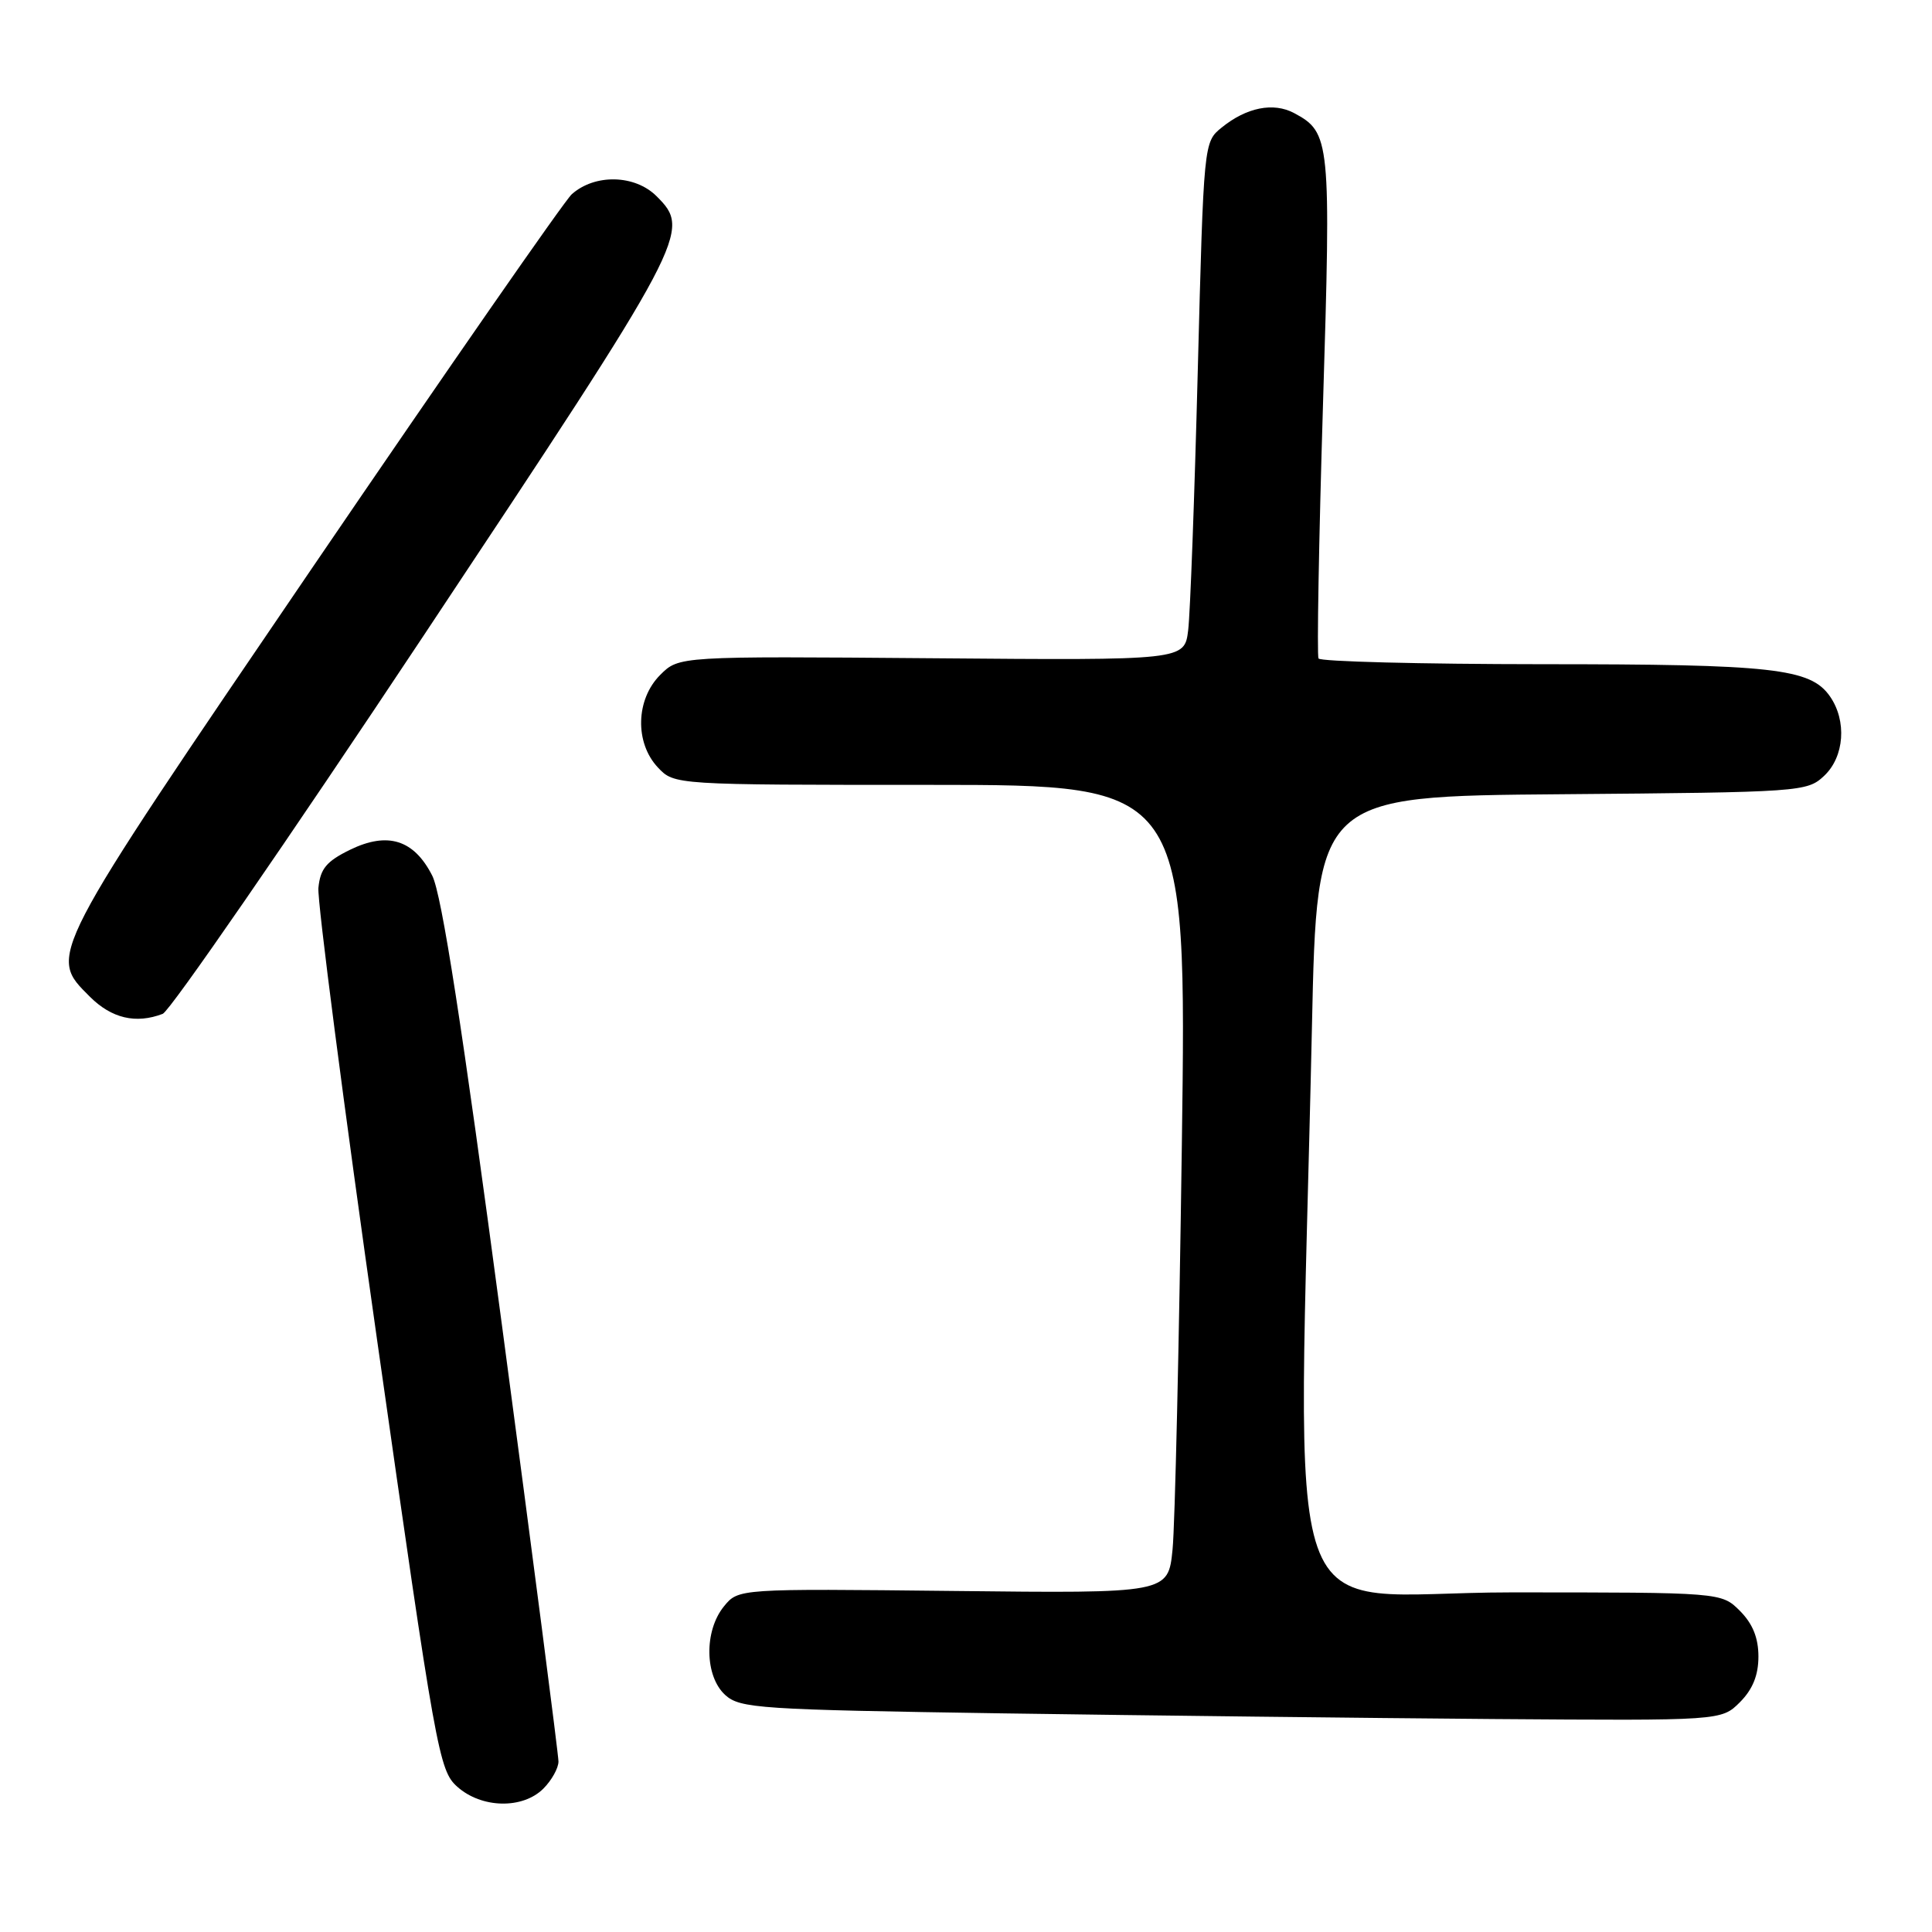 <?xml version="1.0" encoding="UTF-8" standalone="no"?>
<!DOCTYPE svg PUBLIC "-//W3C//DTD SVG 1.1//EN" "http://www.w3.org/Graphics/SVG/1.1/DTD/svg11.dtd" >
<svg xmlns="http://www.w3.org/2000/svg" xmlns:xlink="http://www.w3.org/1999/xlink" version="1.1" viewBox="0 0 256 256">
 <g >
 <path fill="currentColor"
d=" M 72.00 237.00 C 73.10 235.90 74.00 234.28 74.00 233.41 C 74.00 232.53 70.64 206.55 66.52 175.66 C 61.22 135.82 58.53 118.49 57.27 116.02 C 54.85 111.26 51.37 110.17 46.38 112.60 C 43.26 114.13 42.44 115.11 42.19 117.65 C 42.03 119.38 45.53 146.38 49.98 177.65 C 57.76 232.33 58.17 234.59 60.59 236.75 C 63.81 239.63 69.26 239.74 72.00 237.00 Z  M 230.55 225.55 C 232.24 223.85 233.00 221.98 233.00 219.50 C 233.00 217.02 232.24 215.15 230.55 213.45 C 228.09 211.00 228.09 211.00 200.20 211.00 C 168.84 211.00 172.01 220.02 173.84 136.00 C 174.50 105.50 174.50 105.50 206.95 105.24 C 238.65 104.98 239.45 104.92 241.70 102.81 C 244.40 100.28 244.74 95.51 242.47 92.26 C 239.88 88.56 234.93 88.01 204.31 88.01 C 188.25 88.00 174.93 87.66 174.71 87.25 C 174.49 86.84 174.75 71.75 175.30 53.72 C 176.38 18.52 176.28 17.56 171.47 14.98 C 168.73 13.52 165.17 14.23 161.88 16.90 C 159.50 18.82 159.50 18.86 158.71 49.16 C 158.28 65.85 157.71 81.30 157.44 83.50 C 156.95 87.50 156.95 87.50 123.46 87.22 C 89.96 86.95 89.96 86.95 87.48 89.43 C 84.24 92.67 84.09 98.41 87.17 101.69 C 89.35 104.00 89.35 104.00 123.30 104.00 C 157.25 104.00 157.25 104.00 156.60 151.75 C 156.24 178.01 155.69 202.12 155.37 205.31 C 154.79 211.13 154.79 211.13 126.32 210.81 C 97.84 210.50 97.84 210.50 95.92 212.86 C 93.28 216.11 93.37 222.12 96.10 224.60 C 98.06 226.37 100.60 226.54 132.85 227.03 C 151.91 227.31 181.13 227.65 197.80 227.78 C 228.09 228.00 228.09 228.00 230.55 225.55 Z  M 21.56 134.34 C 22.51 133.98 38.07 111.42 56.14 84.21 C 91.23 31.38 91.63 30.63 87.00 26.00 C 84.13 23.13 78.82 23.01 75.76 25.74 C 74.81 26.59 59.40 48.78 41.51 75.04 C 5.94 127.30 6.35 126.50 11.92 132.08 C 14.79 134.94 18.01 135.70 21.56 134.34 Z "/>
</g>
</svg>